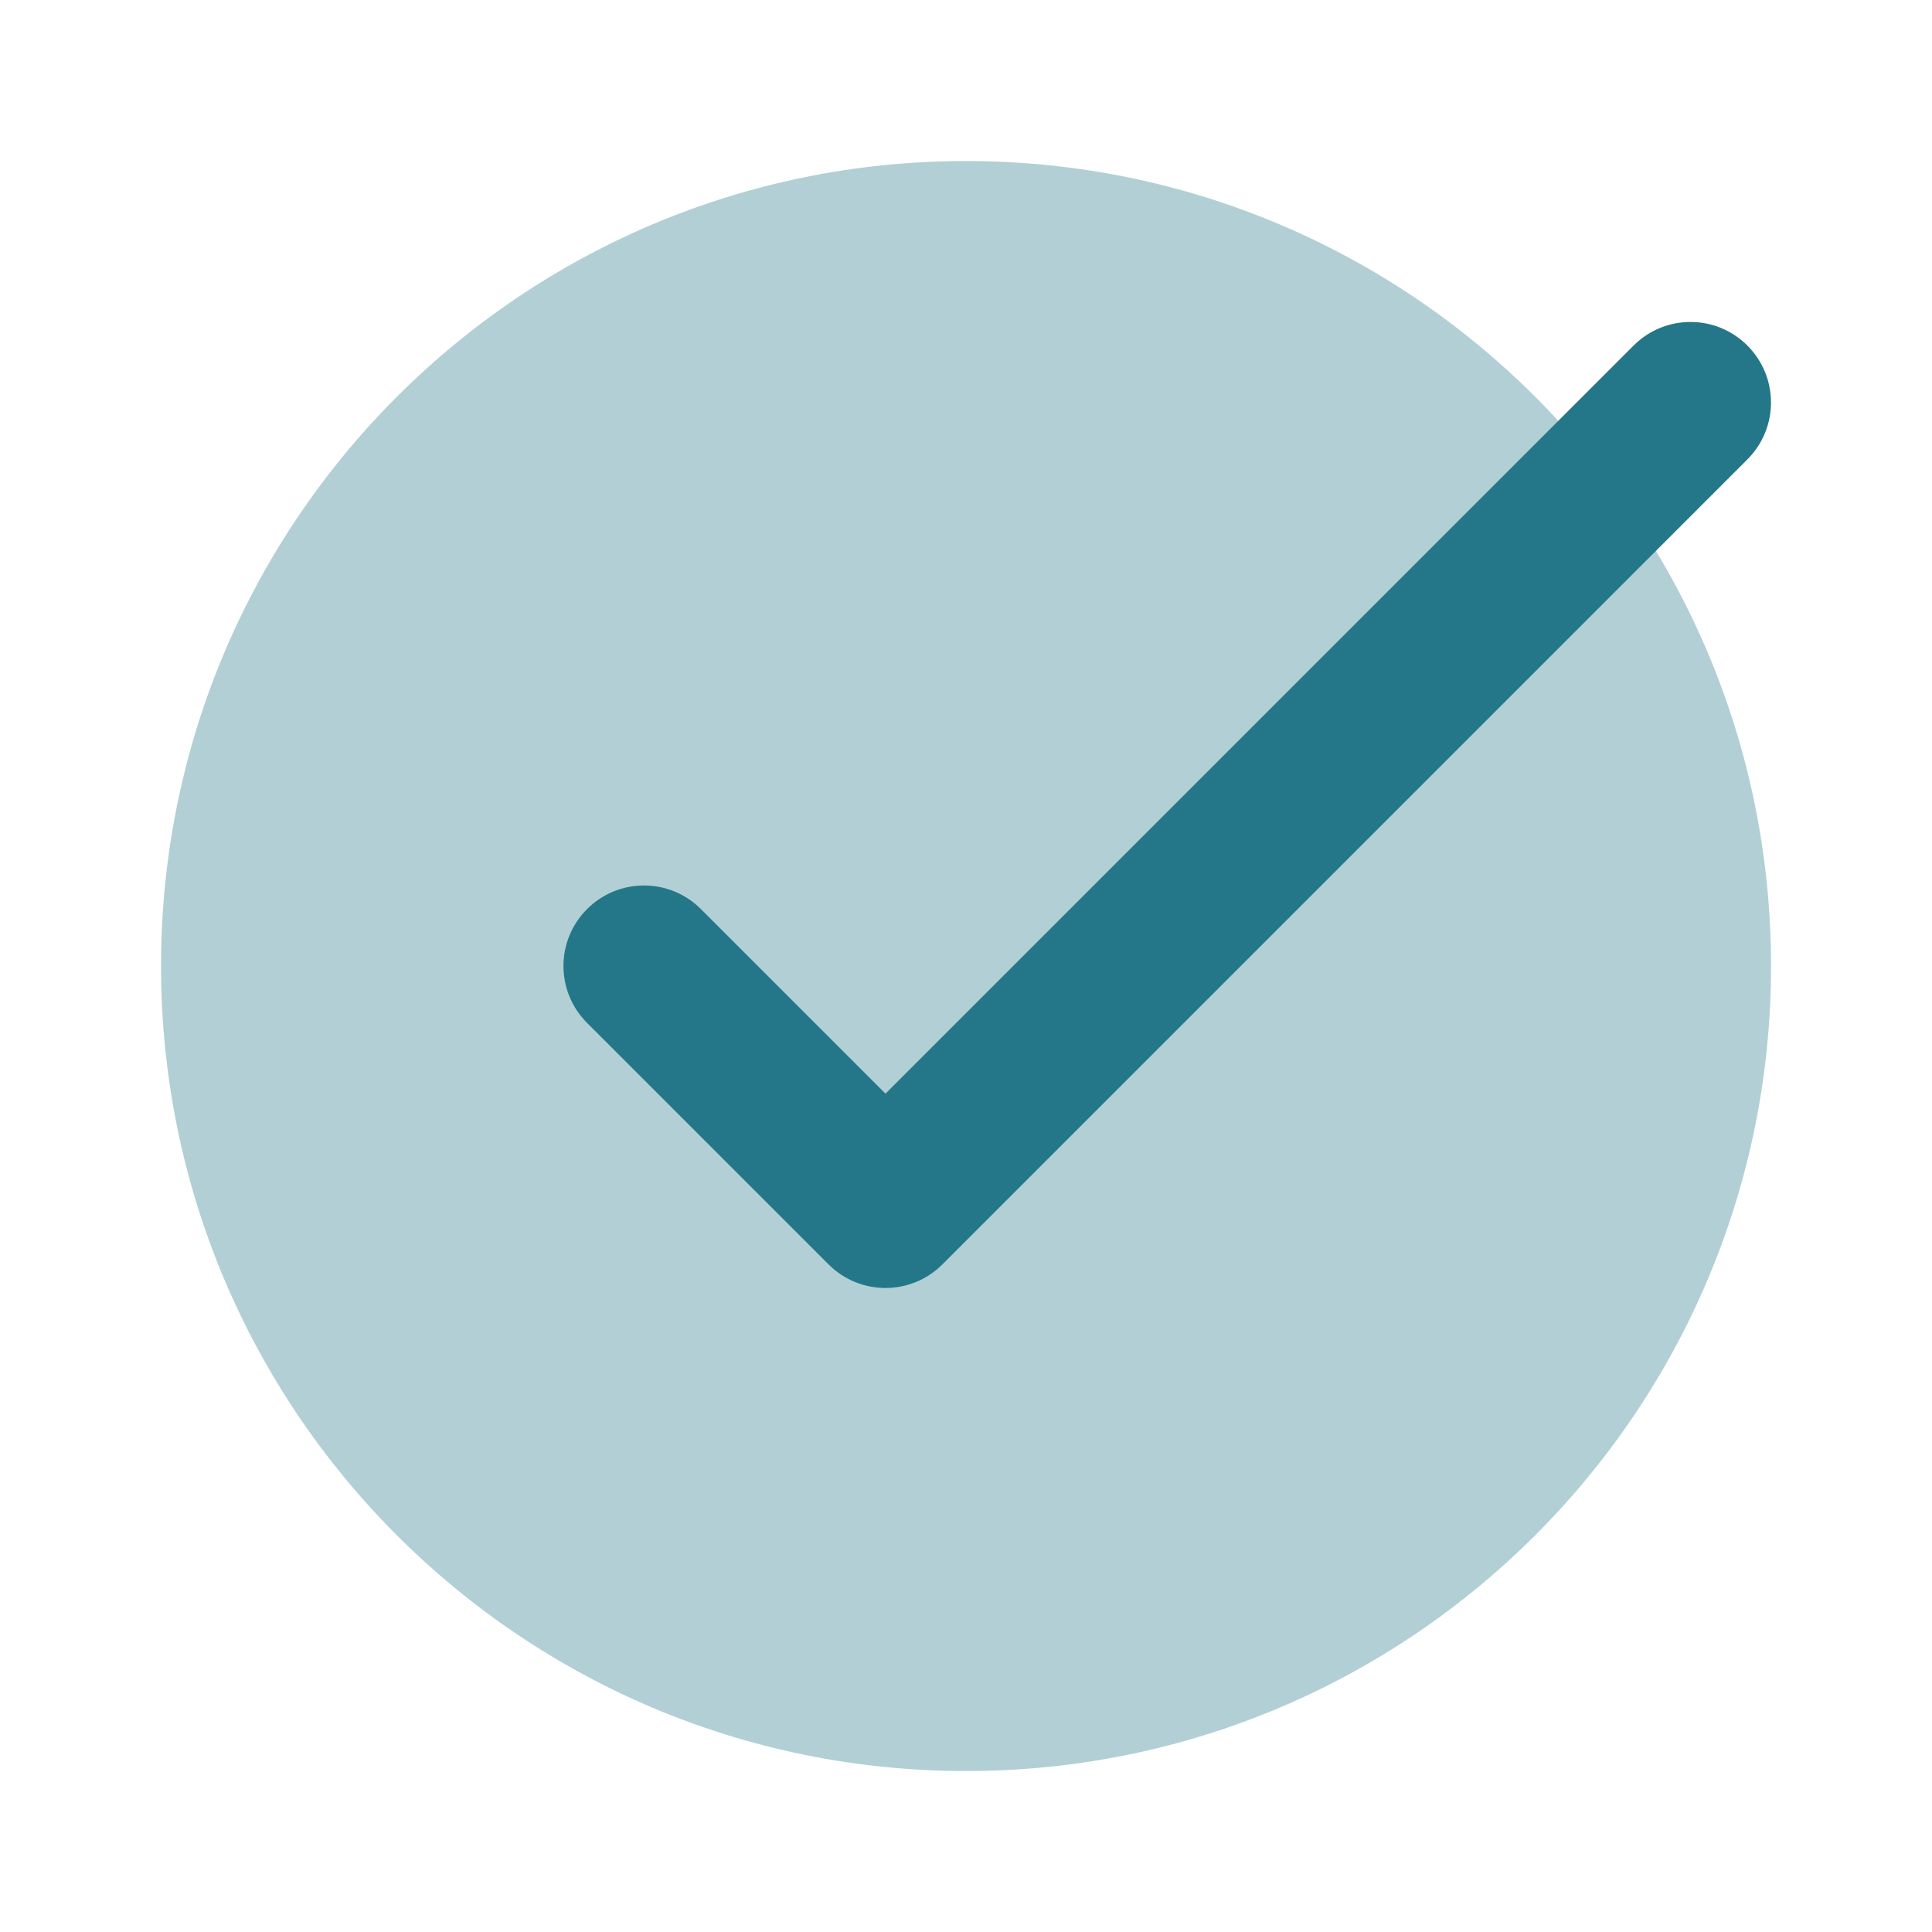 <svg width="80" height="80" viewBox="0 0 80 80" fill="none" xmlns="http://www.w3.org/2000/svg">
<path opacity="0.35" d="M40.001 73.335C58.411 73.335 73.335 58.411 73.335 40.001C73.335 21.592 58.411 6.668 40.001 6.668C21.592 6.668 6.668 21.592 6.668 40.001C6.668 58.411 21.592 73.335 40.001 73.335Z" fill="#247788"/>
<path d="M36.666 53.333C35.813 53.333 34.959 53.006 34.309 52.356L24.309 42.356C23.006 41.053 23.006 38.946 24.309 37.643C25.613 36.34 27.72 36.34 29.023 37.643L36.666 45.286L67.643 14.309C68.946 13.006 71.053 13.006 72.356 14.309C73.659 15.613 73.659 17.72 72.356 19.023L39.023 52.356C38.373 53.006 37.52 53.333 36.666 53.333Z" fill="#247788"/>
</svg>
